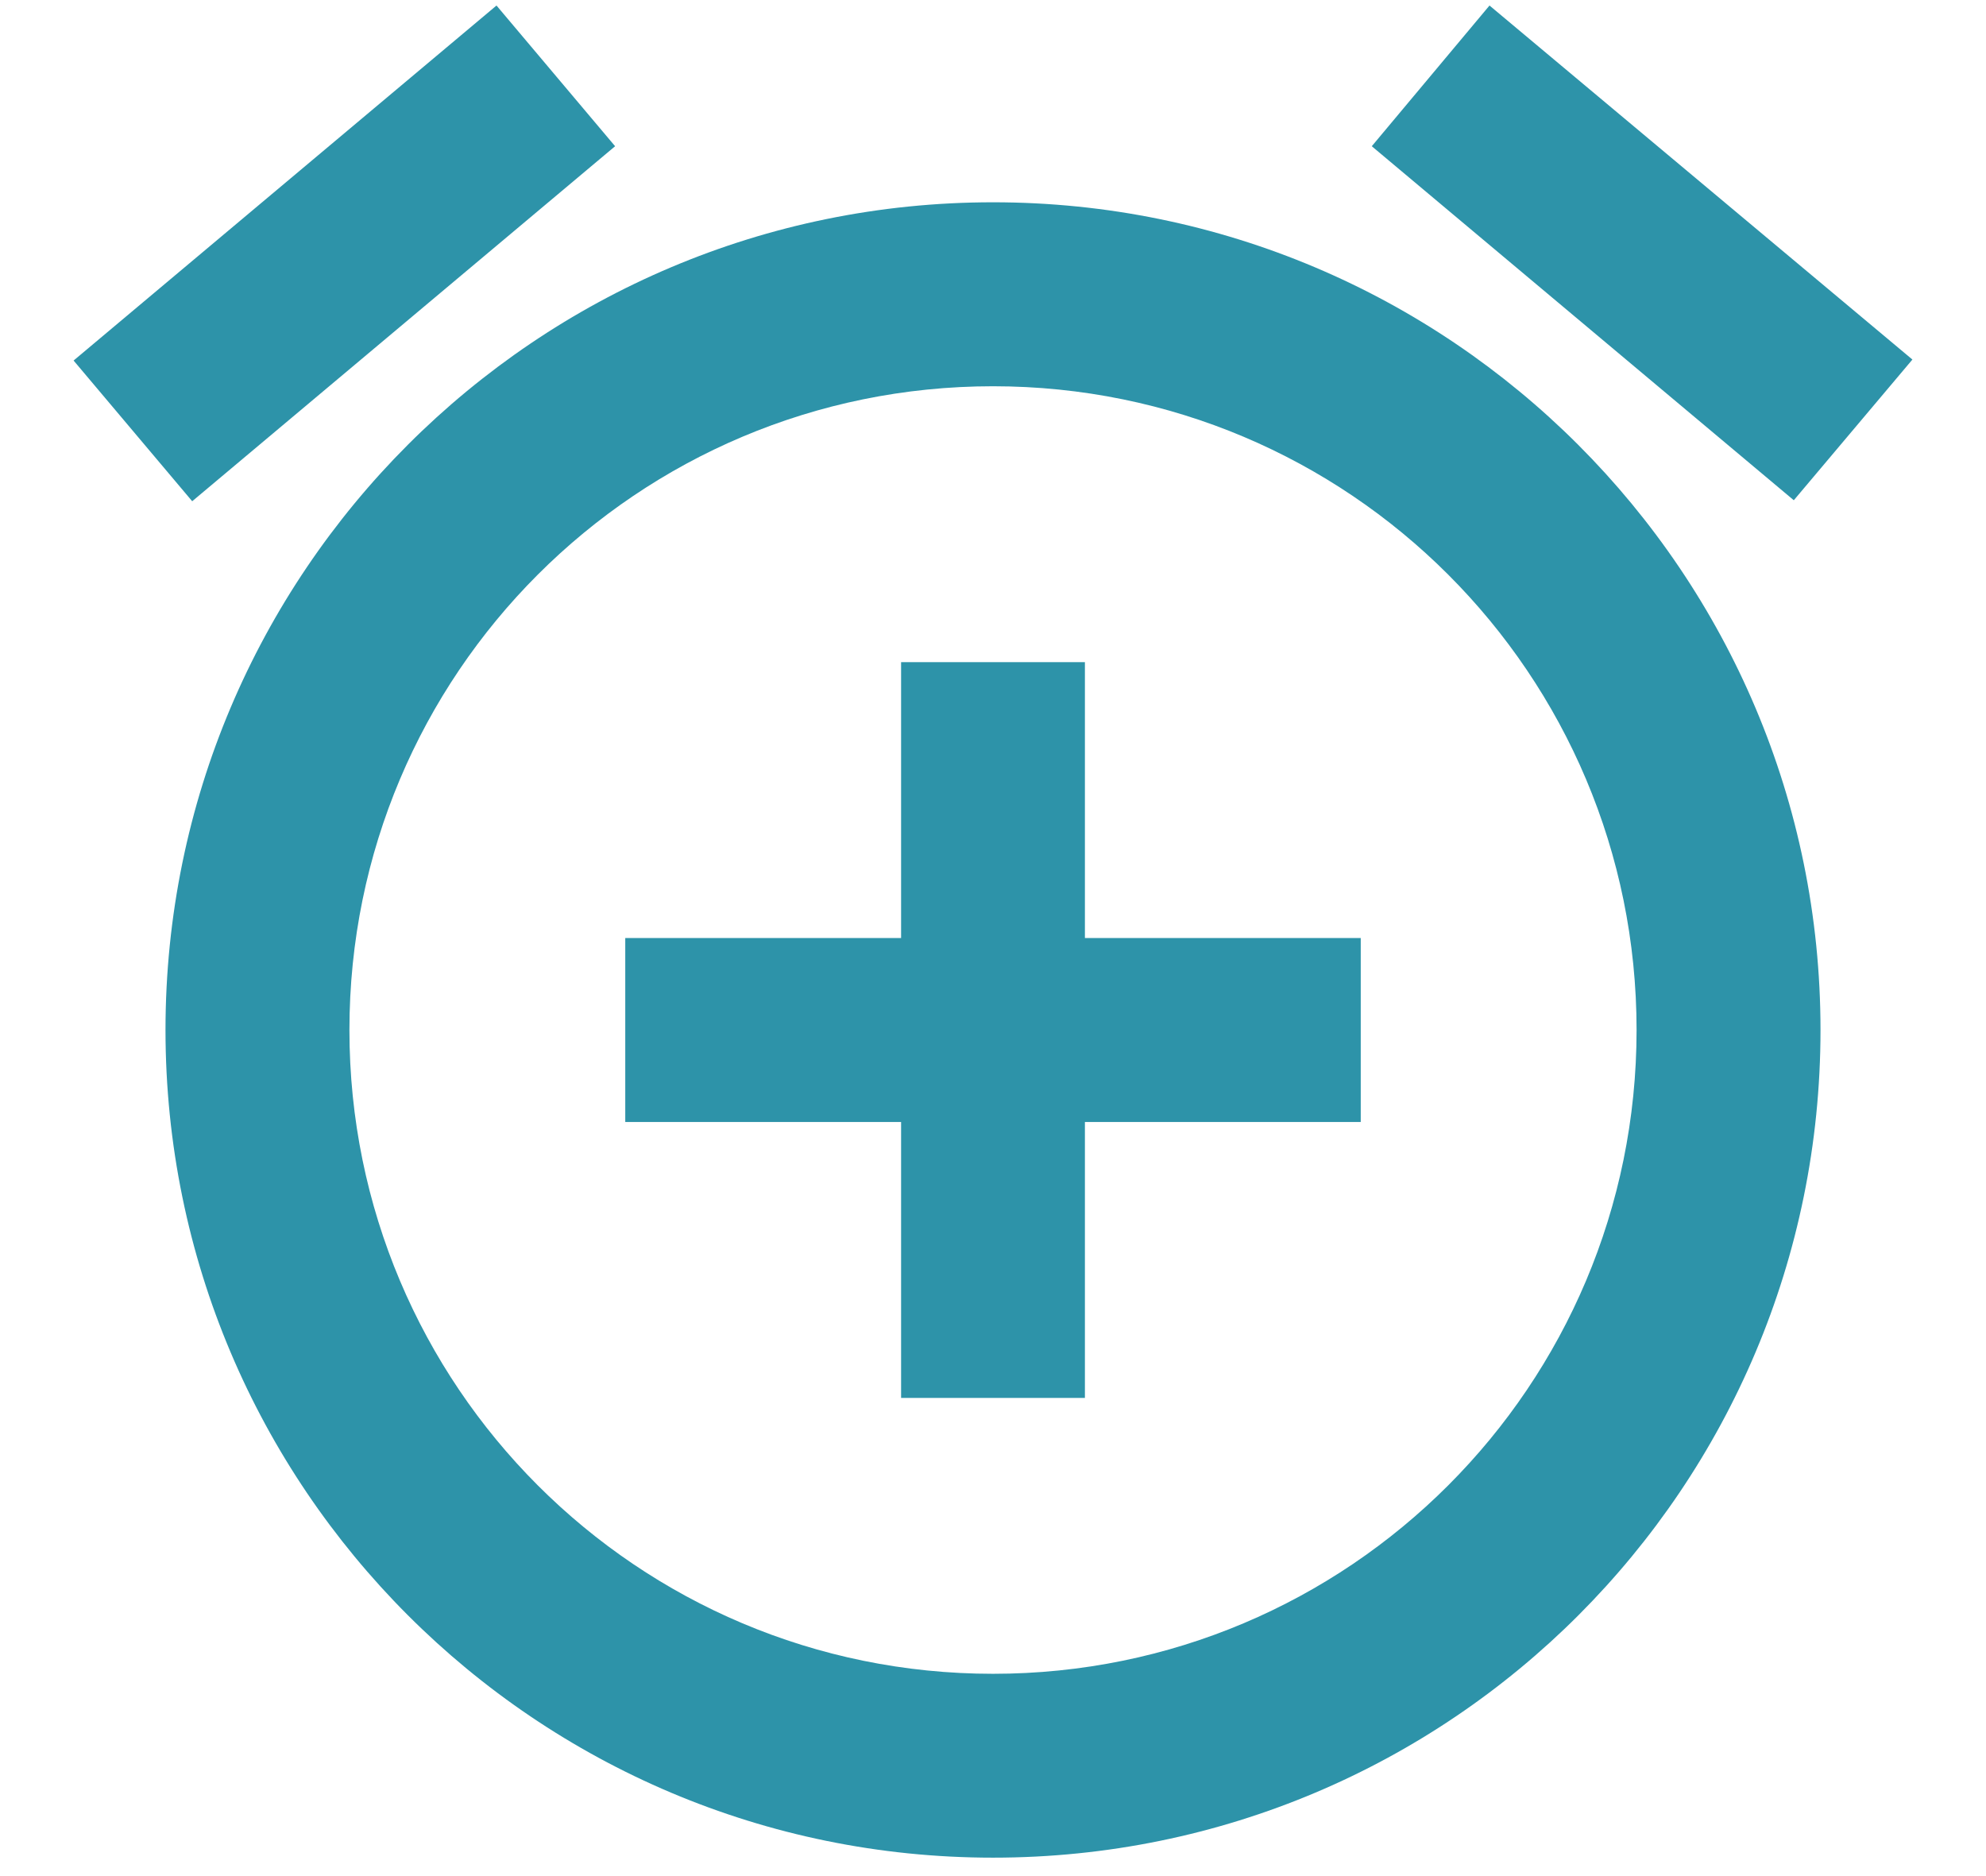 <svg width="18" height="17" viewBox="0 0 18 17" fill="none" xmlns="http://www.w3.org/2000/svg">
    <path
        d="M12.433 1.325L13.5 0.05L17.333 3.258L16.258 4.533L12.433 1.325ZM0.667 3.267L4.5 0.05L5.575 1.325L1.742 4.542L0.667 3.267ZM9 1.833C13.142 1.833 16.5 5.192 16.5 9.333C16.5 13.475 13.15 16.833 9 16.833C4.858 16.833 1.5 13.475 1.5 9.333C1.5 5.192 4.858 1.833 9 1.833ZM9 15.167C12.225 15.167 14.833 12.558 14.833 9.333C14.833 6.108 12.225 3.5 9 3.5C5.775 3.5 3.167 6.108 3.167 9.333C3.167 12.558 5.775 15.167 9 15.167ZM8.167 6H9.833V8.5H12.333V10.167H9.833V12.667H8.167V10.167H5.667V8.5H8.167V6Z"
        fill="#2d93a9" />
</svg>